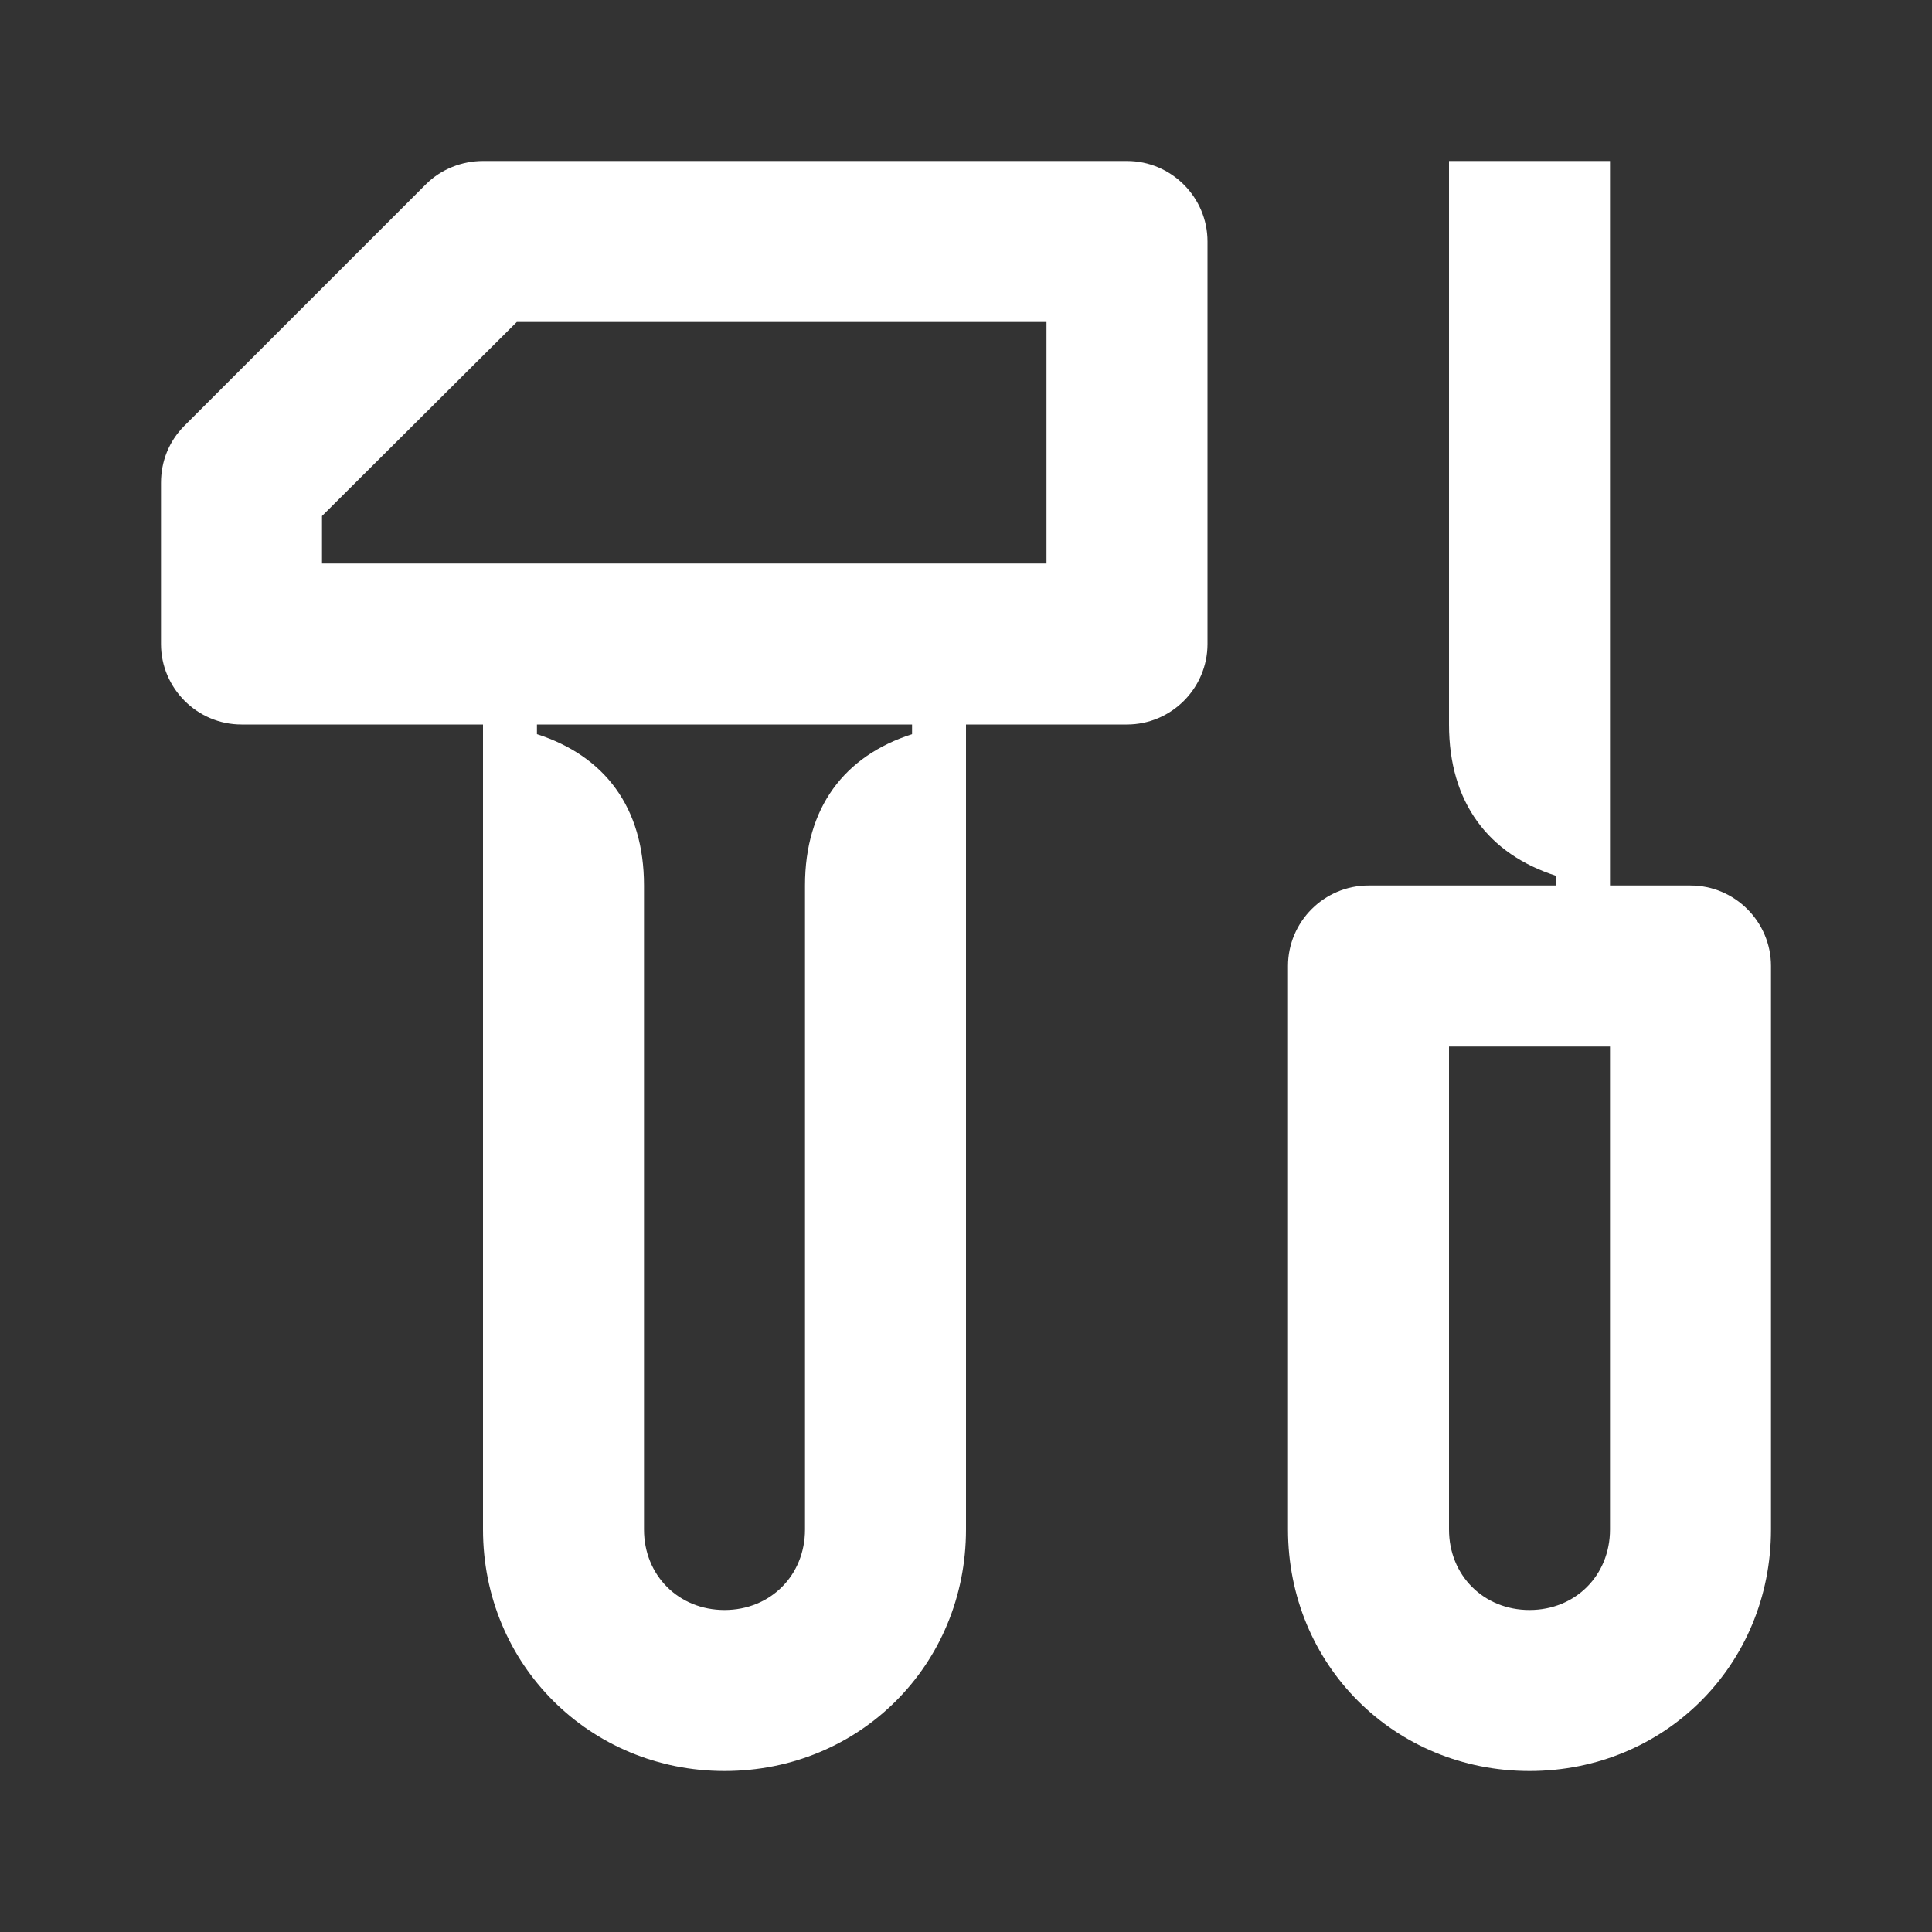 <svg width="24" height="24" viewBox="0 0 24 24" fill="none" xmlns="http://www.w3.org/2000/svg">
<rect x="0" y="0" width="24" height="24" fill="#333333" stroke="none"/>
<path d="M14 2H6C5.74 2 5.48 2.1 5.29 2.29L2.29 5.29C2.1 5.48 2 5.73 2 6V8C2 8.55 2.45 9 3 9H6V19C6 20.68 7.33 22 9 22C10.68 22 12 20.68 12 19V9H14C14.55 9 15 8.55 15 8V3C15 2.45 14.55 2 14 2ZM11.33 9.12C10.49 9.39 10 10.03 10 11V19C10 19.57 9.57 20 9 20C8.43 20 8 19.57 8 19V11C8 10.03 7.51 9.39 6.67 9.12V9H11.33V9.12ZM13 7H4V6.41L6.42 4H13V7Z" fill="white"/>
<path d="M21 11H20V2H18V9C18 9.97 18.49 10.61 19.33 10.88V11H17C16.45 11 16 11.45 16 12V19C16 20.68 17.32 22 19 22C20.68 22 22 20.68 22 19V12C22 11.45 21.55 11 21 11ZM20 19C20 19.57 19.57 20 19 20C18.43 20 18 19.57 18 19V13H20V19Z" fill="white"/>
</svg>
